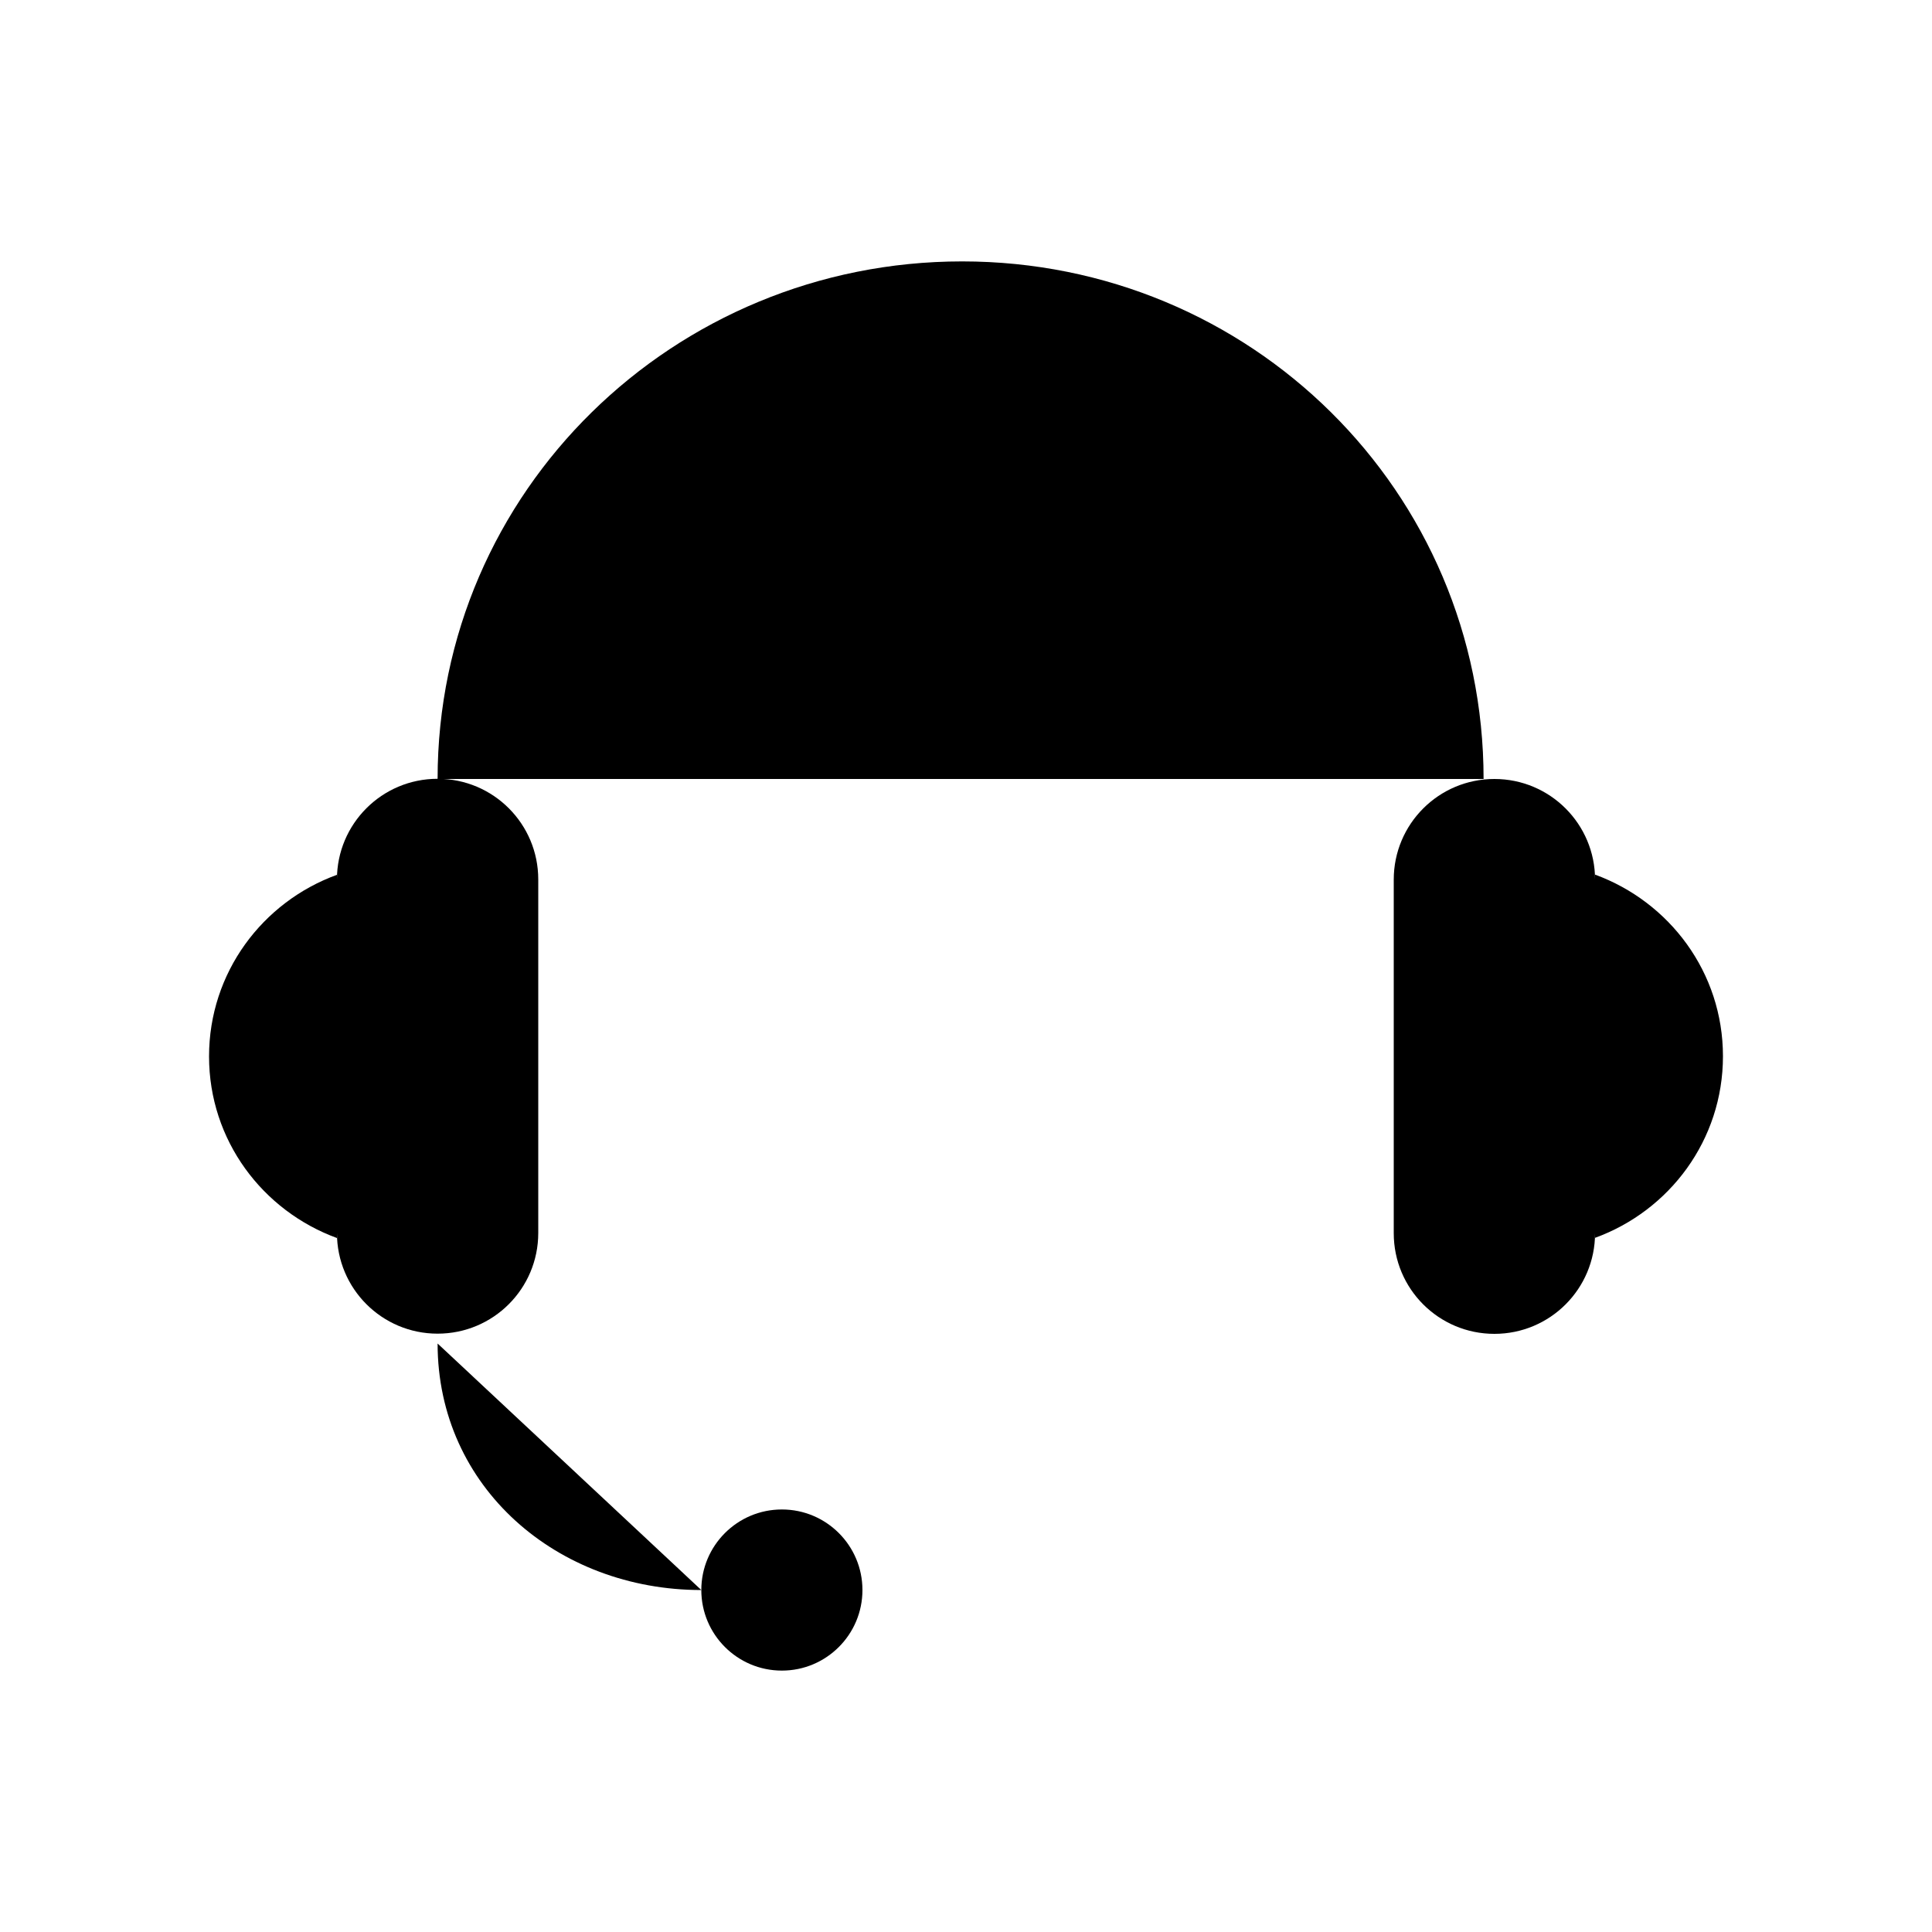 <svg xmlns="http://www.w3.org/2000/svg" viewBox="0 0 100 100">
  <path d="M22.65 69.03c-2.88 0-5.21-2.33-5.21-5.21v-18.3c0-2.88 2.33-5.21 5.21-5.21s5.21 2.33 5.21 5.21v18.3c0 2.88-2.33 5.21-5.21 5.21z"/>
  <path d="M17.44 45.28c-3.85 1.4-6.62 5.06-6.62 9.4s2.77 7.99 6.62 9.4M77.35 40.32c2.88 0 5.21 2.33 5.21 5.21v18.3c0 2.88-2.33 5.21-5.21 5.21s-5.21-2.33-5.21-5.21v-18.3c0-2.88 2.33-5.21 5.21-5.21zM82.56 64.07c3.85-1.4 6.62-5.06 6.62-9.4s-2.77-7.99-6.62-9.4"/>
  <path d="M76.79 40.32c0-14.91-12.08-26.79-26.99-26.79S22.65 25.41 22.65 40.32M22.65 69.54c0 7.45 6.2 12.76 13.65 12.76"/>
  <circle cx="40.47" cy="82.3" r="4.17"/>
</svg>
